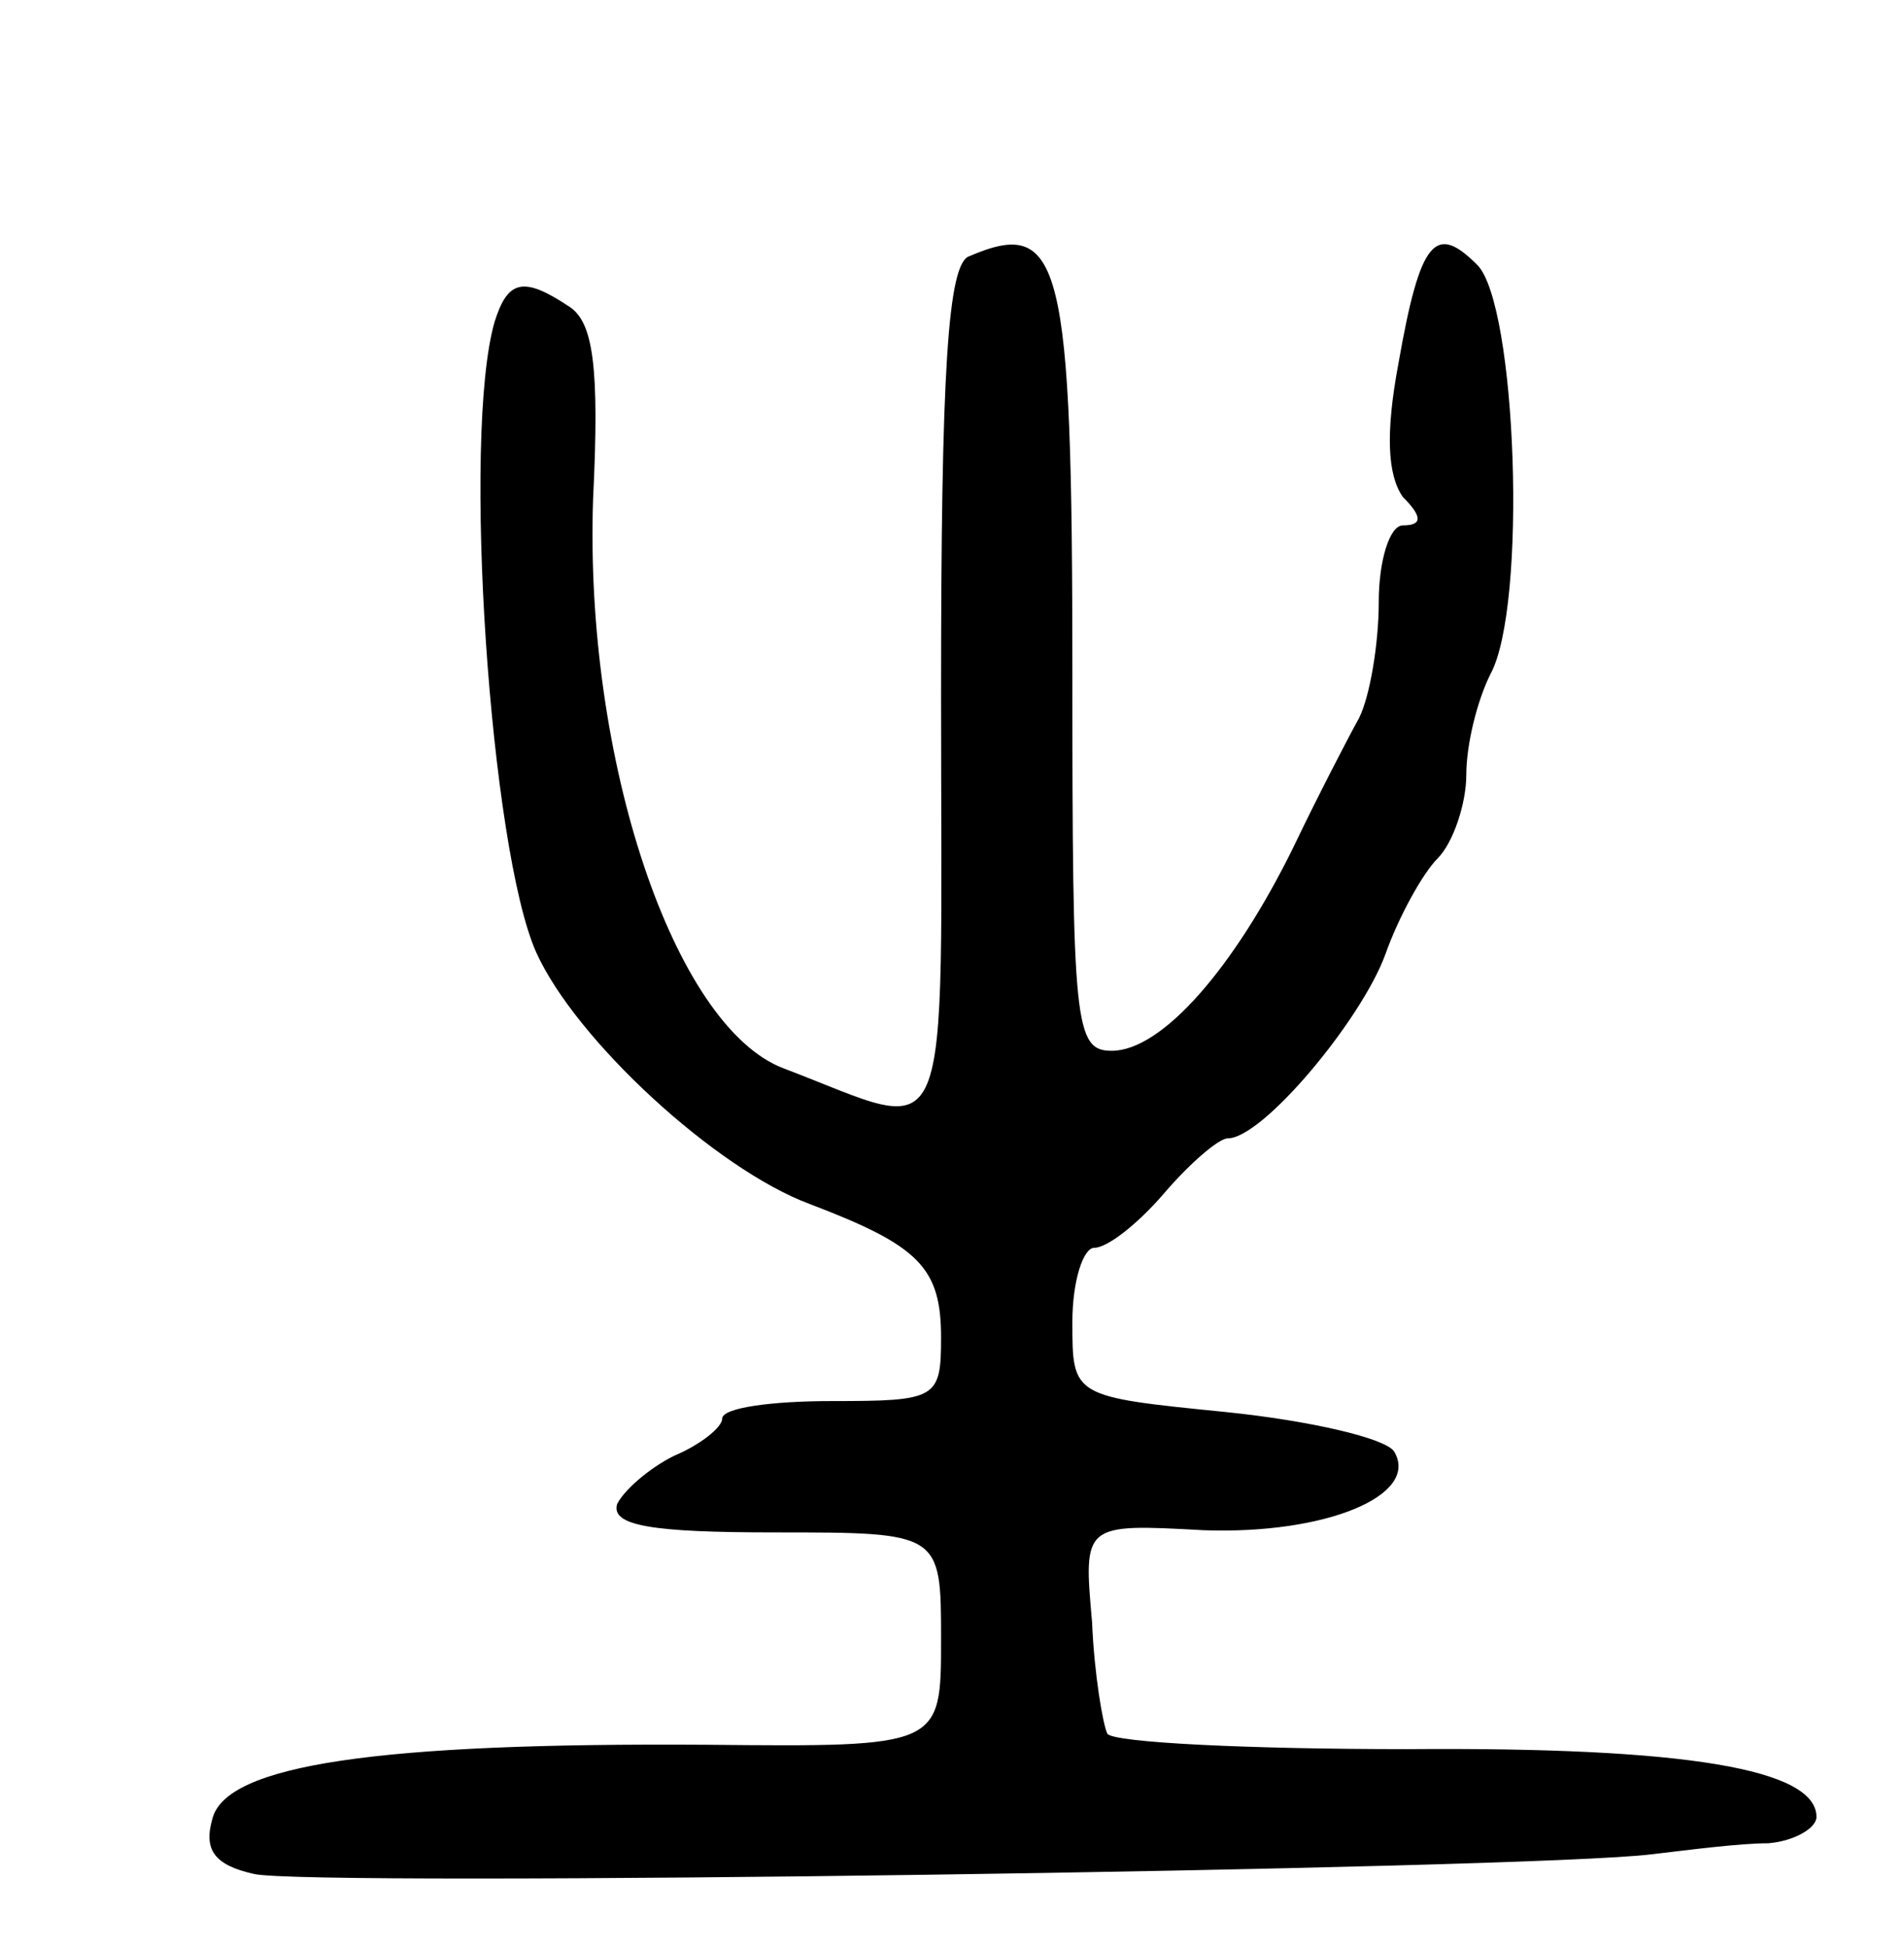 <svg version="1.0" xmlns="http://www.w3.org/2000/svg"
 width="87pt" height="89pt" viewBox="0 0 87 89"
 preserveAspectRatio="xMidYMid meet">
<g transform="translate(0,89) scale(0.1,-0.1)"
fill="#000000" stroke="none">
<path d="M443 773 c-10 -3 -13 -53 -13 -200 0 -217 7 -201 -72 -171 -50 19
-91 141 -87 260 3 61 0 81 -11 88 -21 14 -28 12 -34 -7 -15 -52 -2 -241 19
-288 18 -40 82 -99 125 -115 50 -19 60 -29 60 -61 0 -28 -2 -29 -50 -29 -27 0
-50 -3 -50 -8 0 -4 -10 -12 -22 -17 -12 -6 -23 -16 -26 -22 -3 -10 16 -13 72
-13 76 0 76 0 76 -49 0 -49 0 -49 -107 -48 -150 1 -220 -9 -226 -34 -4 -14 1
-21 19 -25 24 -6 584 2 639 9 17 2 40 5 53 5 12 1 22 7 22 12 0 22 -60 32
-187 31 -73 0 -134 3 -137 7 -2 4 -6 27 -7 51 -4 45 -4 45 51 42 56 -2 99 16
87 36 -4 6 -38 14 -77 18 -70 7 -70 7 -70 41 0 19 5 34 10 34 6 0 20 11 32 25
12 14 25 25 29 25 16 0 61 54 72 84 6 17 17 37 24 44 7 7 13 25 13 38 0 14 5
34 11 46 17 31 12 169 -6 187 -19 19 -26 12 -36 -45 -6 -32 -5 -51 2 -61 9 -9
9 -13 0 -13 -6 0 -11 -16 -11 -35 0 -19 -4 -43 -9 -53 -5 -9 -19 -36 -30 -59
-27 -55 -60 -93 -83 -93 -17 0 -18 12 -18 173 0 188 -5 208 -47 190z"/>
</g>
</svg>
